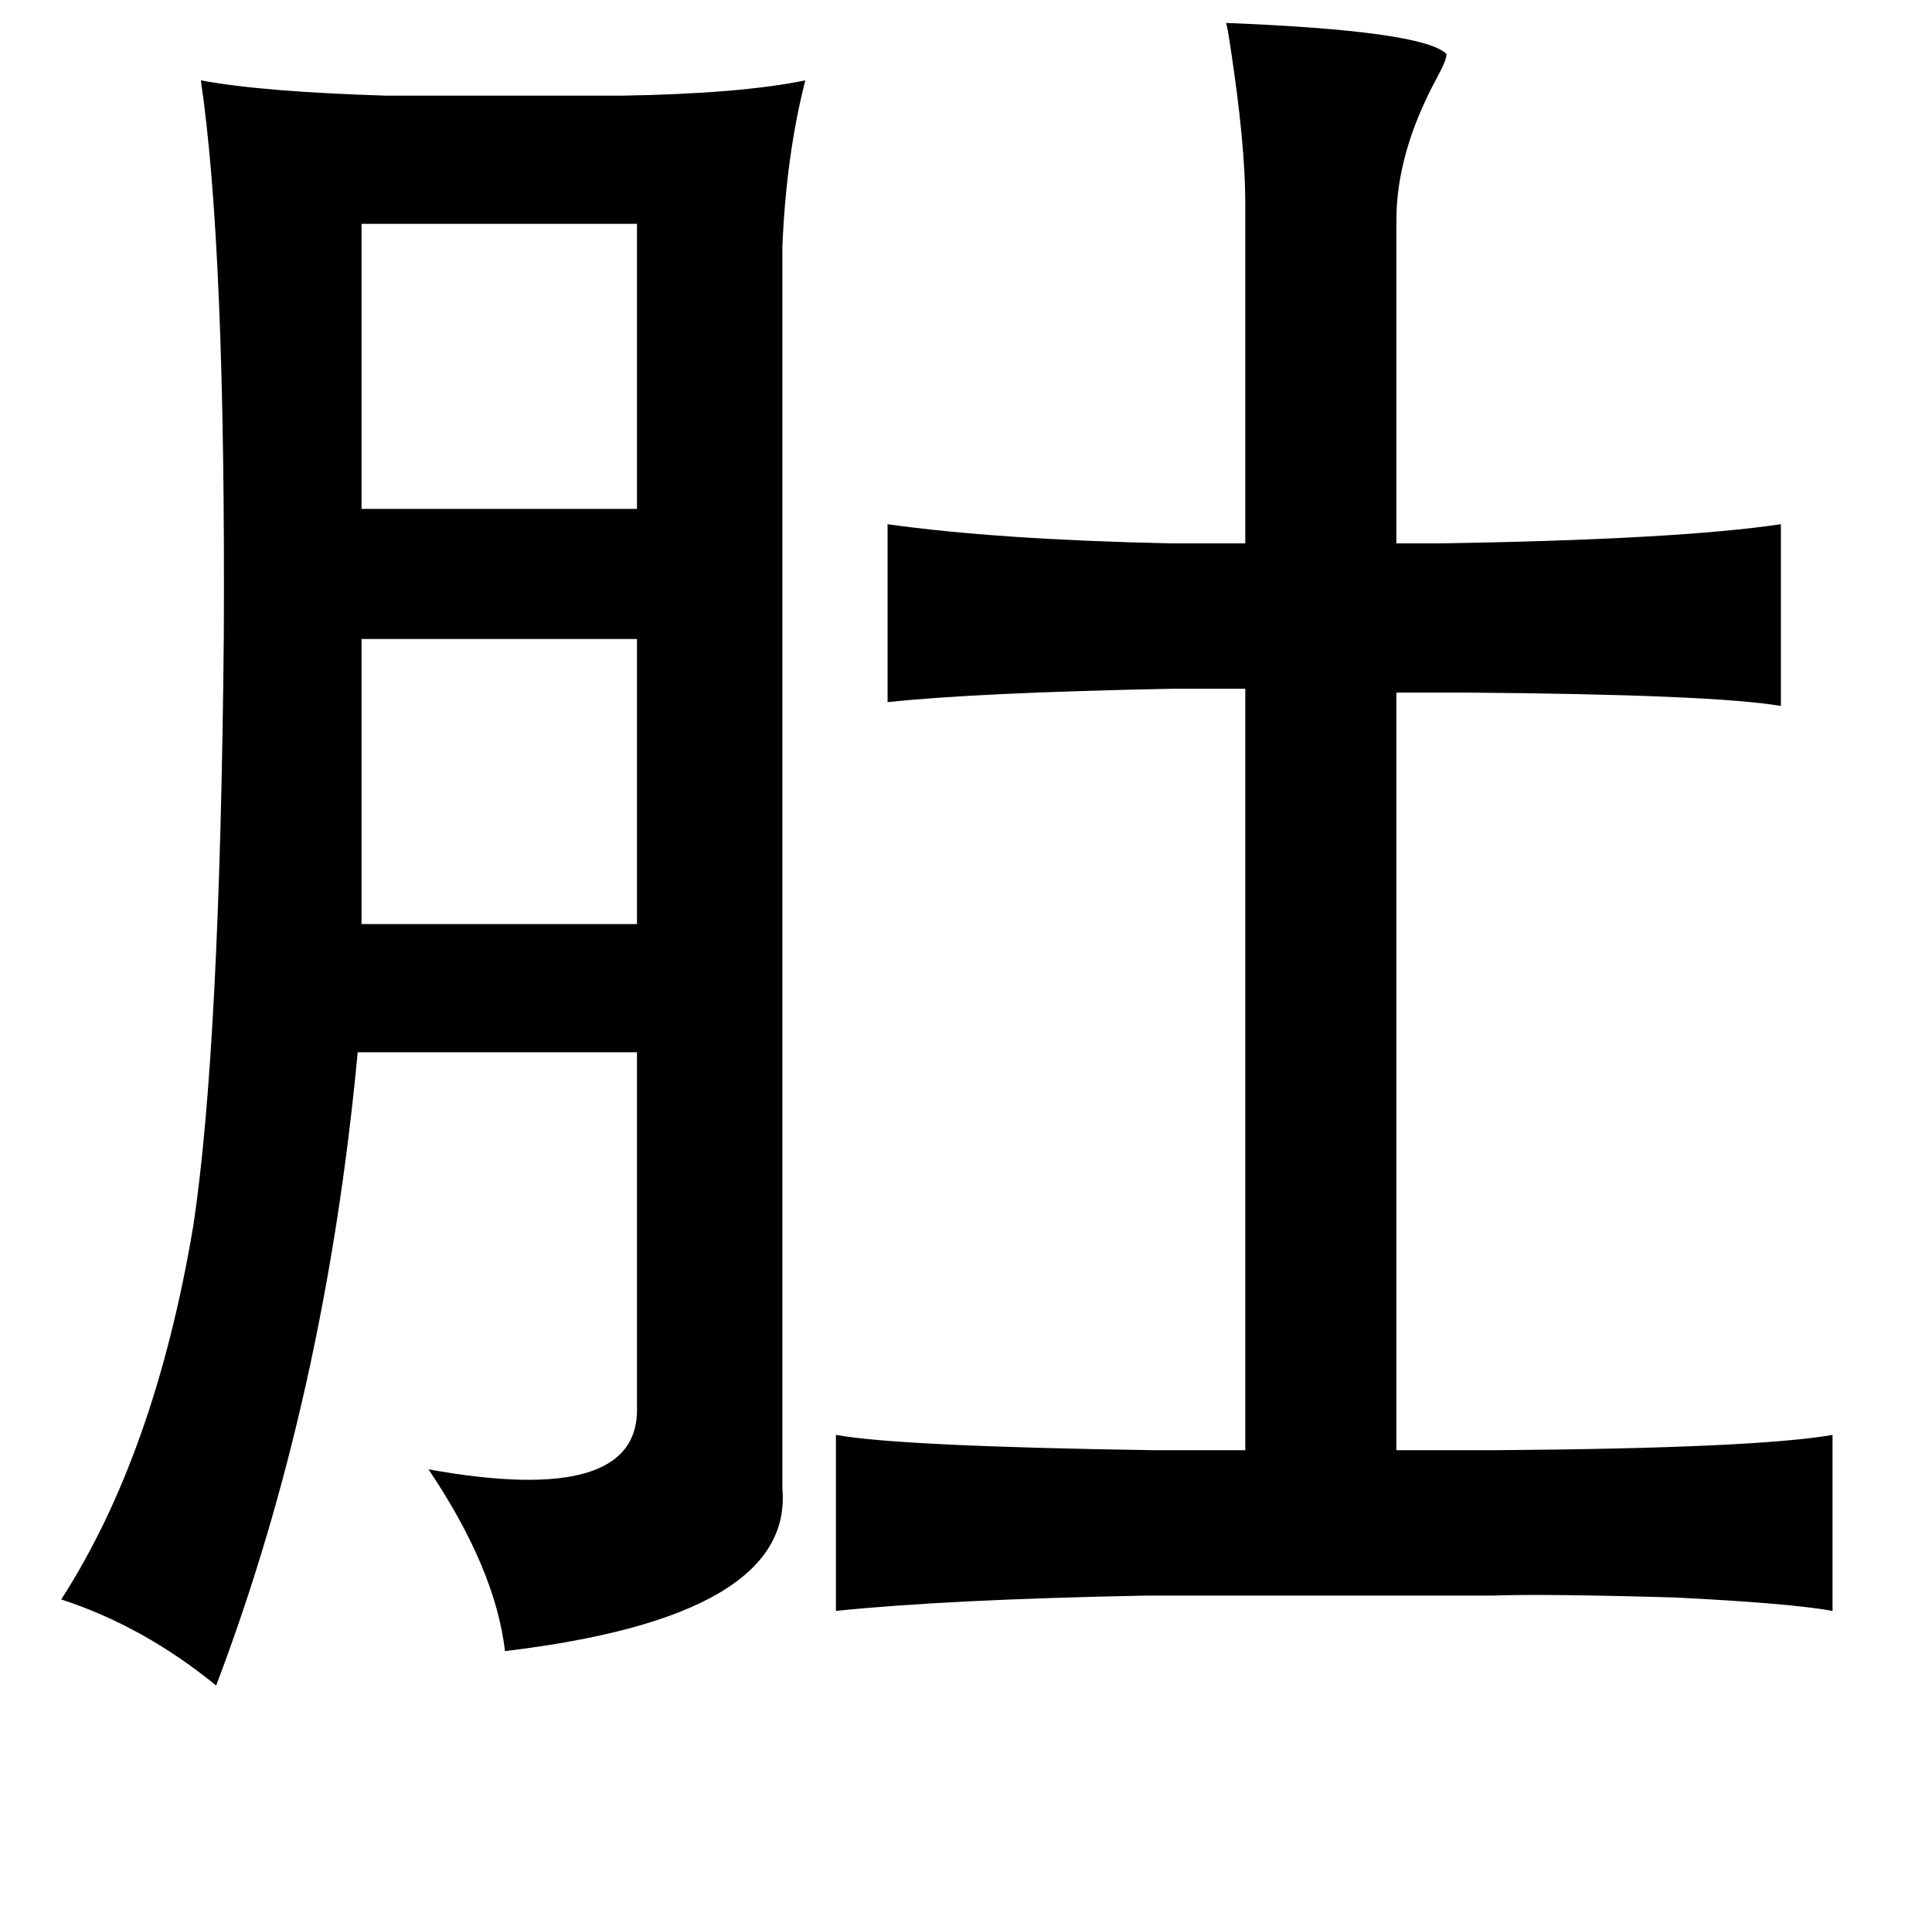 <?xml version="1.0" standalone="no"?>
<!DOCTYPE svg PUBLIC "-//W3C//DTD SVG 1.1//EN" "http://www.w3.org/Graphics/SVG/1.1/DTD/svg11.dtd" >
<svg xmlns="http://www.w3.org/2000/svg" xmlns:xlink="http://www.w3.org/1999/xlink" version="1.1" viewBox="-10 0 1010 1000">
   <path fill="currentColor"
d="M631 12q102 4 115 16q1 2 -5 13q-21 39 -21 74v169h24q123 -2 177 -10v95q-35 -6 -165 -7h-36v396h52q136 -1 176 -8v92q-22 -4 -82 -7q-69 -2 -96 -1h-181q-104 2 -162 8v-92q33 6 166 8h48v-398h-38q-102 2 -149 7v-93q57 8 147 10h40v-178q0 -31 -8 -83q-1 -7 -2 -11z
M95 42q32 6 97 8h123q62 -1 96 -8q-10 39 -12 87v649q6 67 -145 85q-5 -43 -40 -95q111 20 109 -33v-185h-146q-17 181 -74 331q-38 -31 -81 -45q49 -76 69 -195q14 -92 16 -309q1 -202 -12 -290zM323 117h-144v149h144v-149zM179 334v149h144v-149h-144z" />
</svg>
